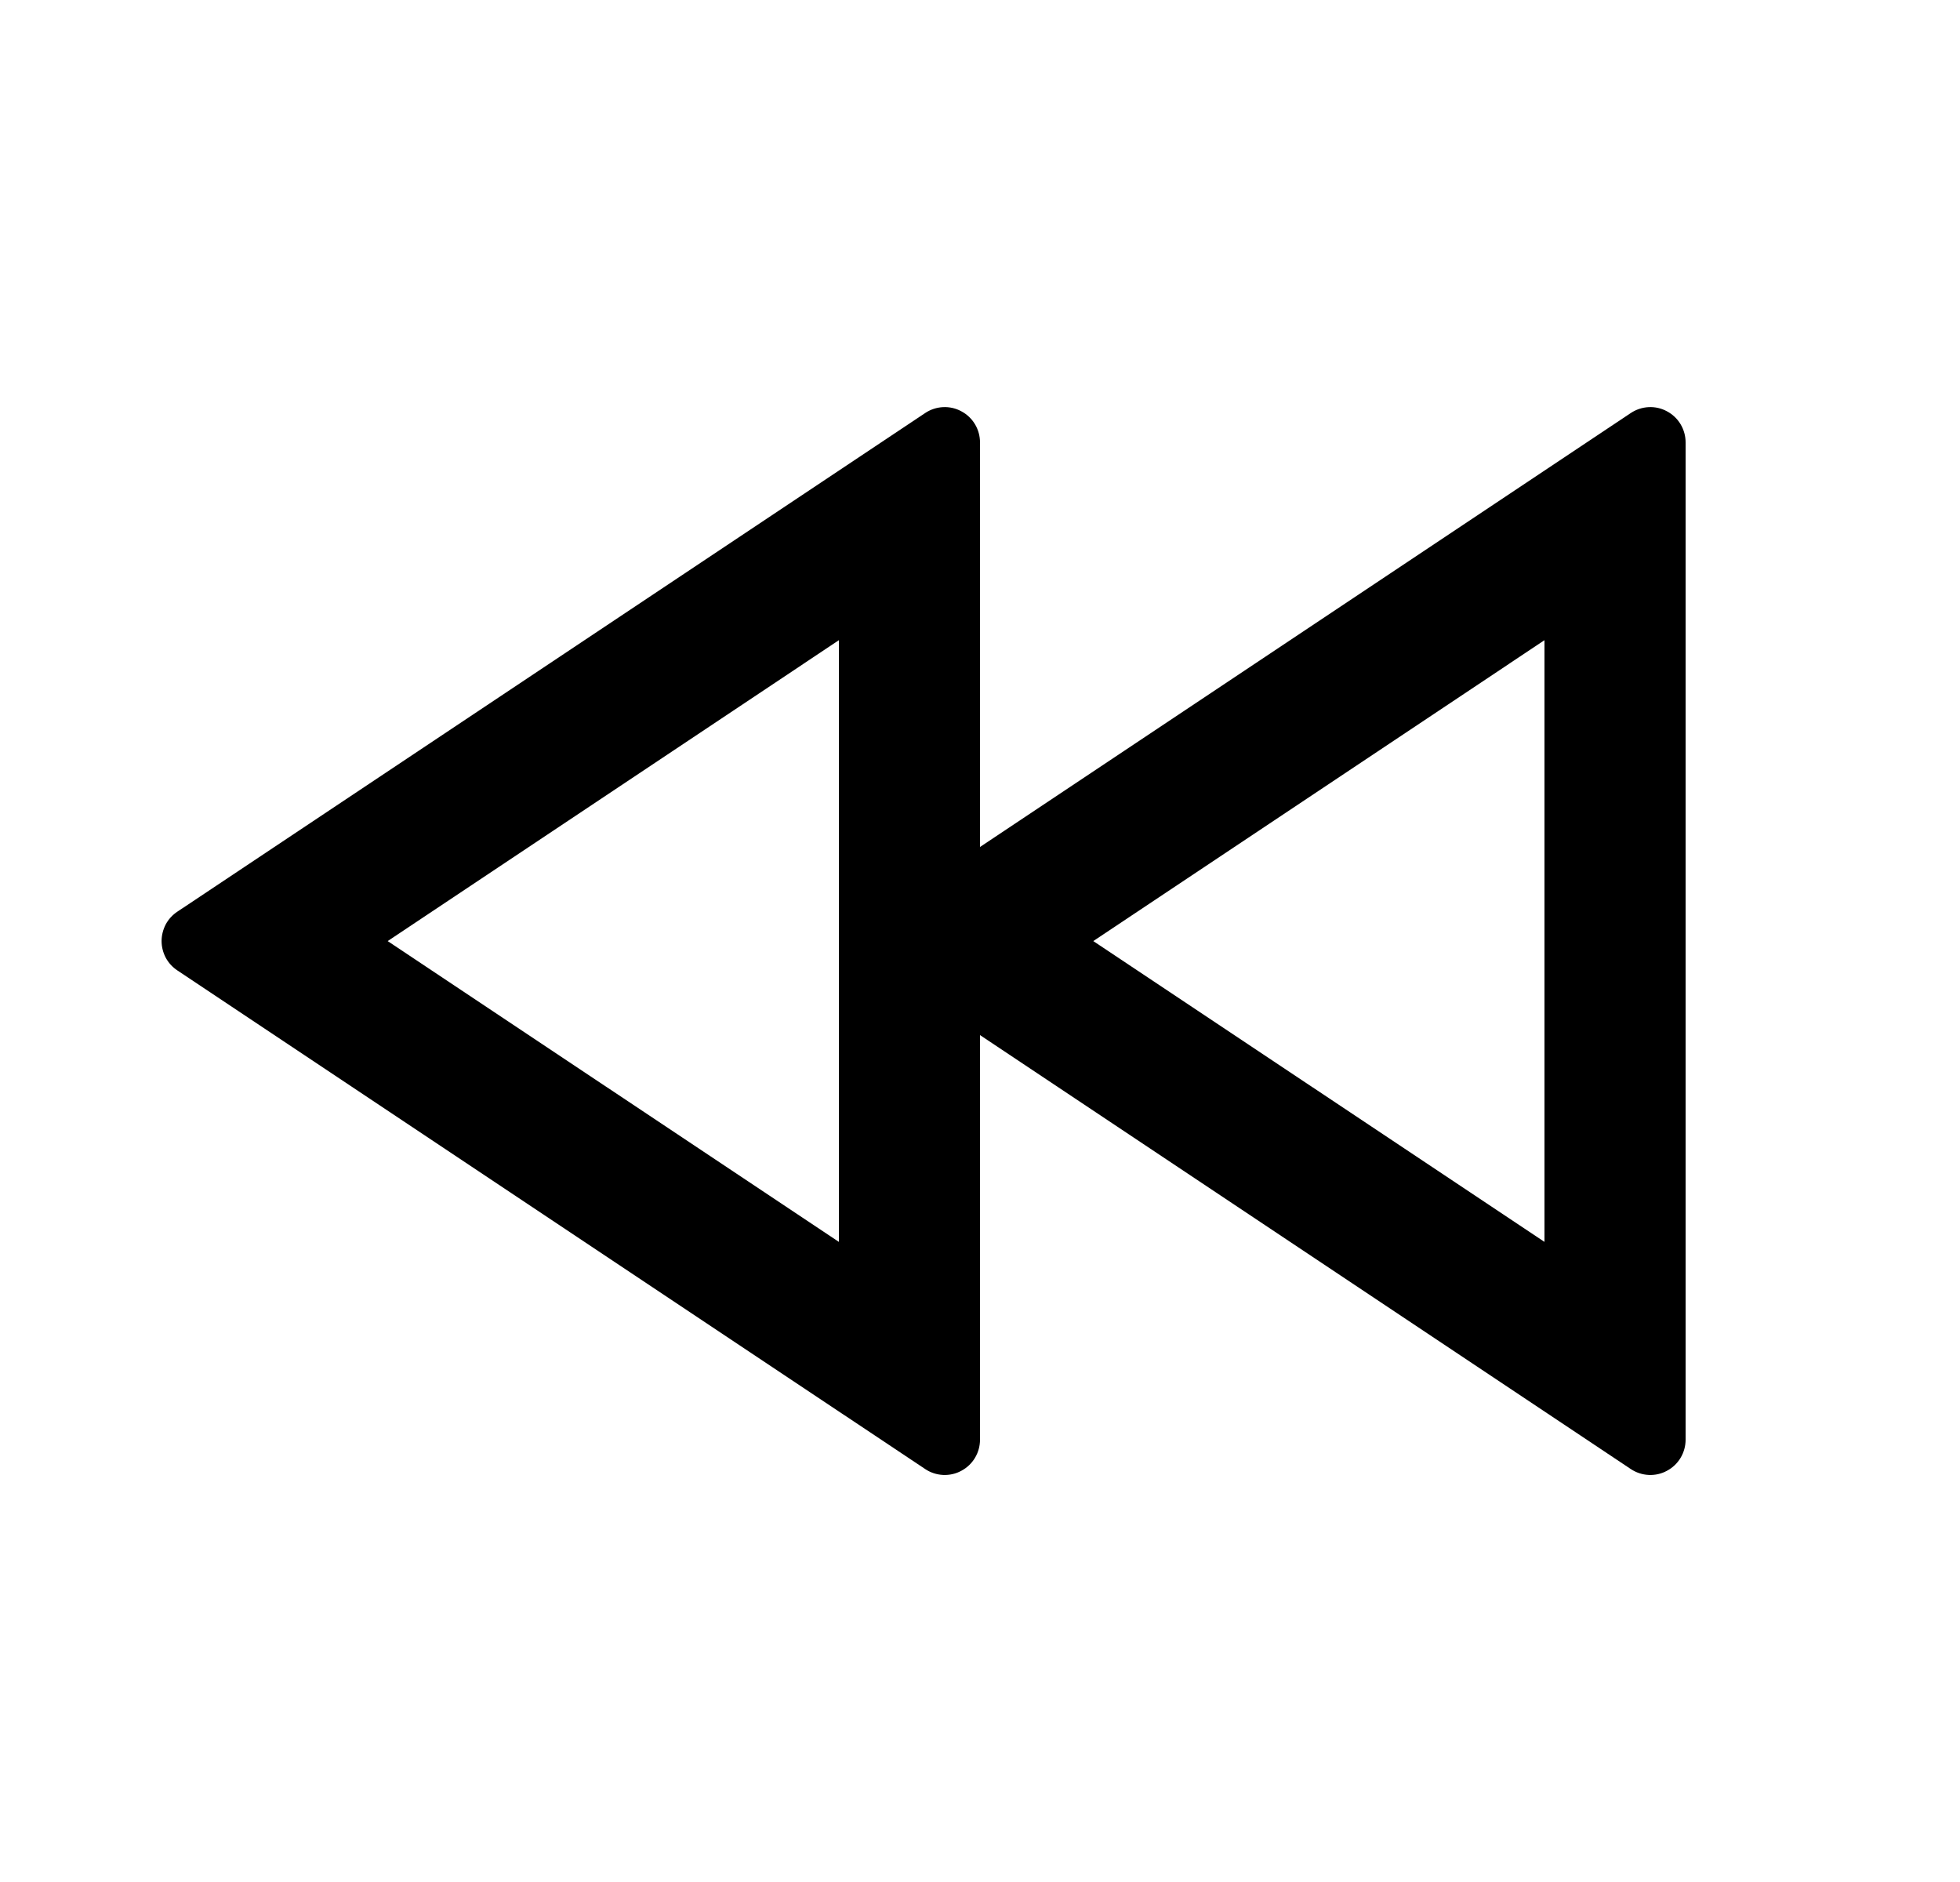 <svg width="25" height="24" viewBox="0 0 25 24" fill="none" xmlns="http://www.w3.org/2000/svg">
<path d="M12.5 10.801L20.801 5.267C20.869 5.222 20.947 5.196 21.029 5.192C21.11 5.188 21.191 5.206 21.262 5.245C21.334 5.283 21.394 5.34 21.436 5.41C21.478 5.48 21.5 5.56 21.5 5.641V18.36C21.5 18.441 21.478 18.521 21.436 18.591C21.394 18.661 21.334 18.718 21.262 18.756C21.191 18.795 21.11 18.813 21.029 18.809C20.947 18.805 20.869 18.779 20.801 18.734L12.5 13.2V18.36C12.5 18.441 12.478 18.521 12.436 18.591C12.394 18.661 12.334 18.718 12.262 18.756C12.191 18.795 12.11 18.813 12.028 18.809C11.947 18.805 11.868 18.779 11.801 18.734L2.262 12.375C2.2 12.334 2.149 12.278 2.114 12.213C2.08 12.148 2.061 12.075 2.061 12.001C2.061 11.927 2.08 11.854 2.114 11.788C2.149 11.723 2.2 11.667 2.262 11.626L11.801 5.267C11.868 5.222 11.947 5.196 12.028 5.192C12.11 5.188 12.191 5.206 12.262 5.245C12.334 5.283 12.394 5.34 12.436 5.41C12.478 5.48 12.5 5.56 12.5 5.641V10.801ZM10.7 15.837V8.164L4.945 12.001L10.7 15.837ZM19.7 15.837V8.164L13.945 12.001L19.7 15.837Z" fill="#0A0D14" style="fill:#0A0D14;fill:color(display-p3 0.039 0.051 0.078);fill-opacity:1;"/>
</svg>
